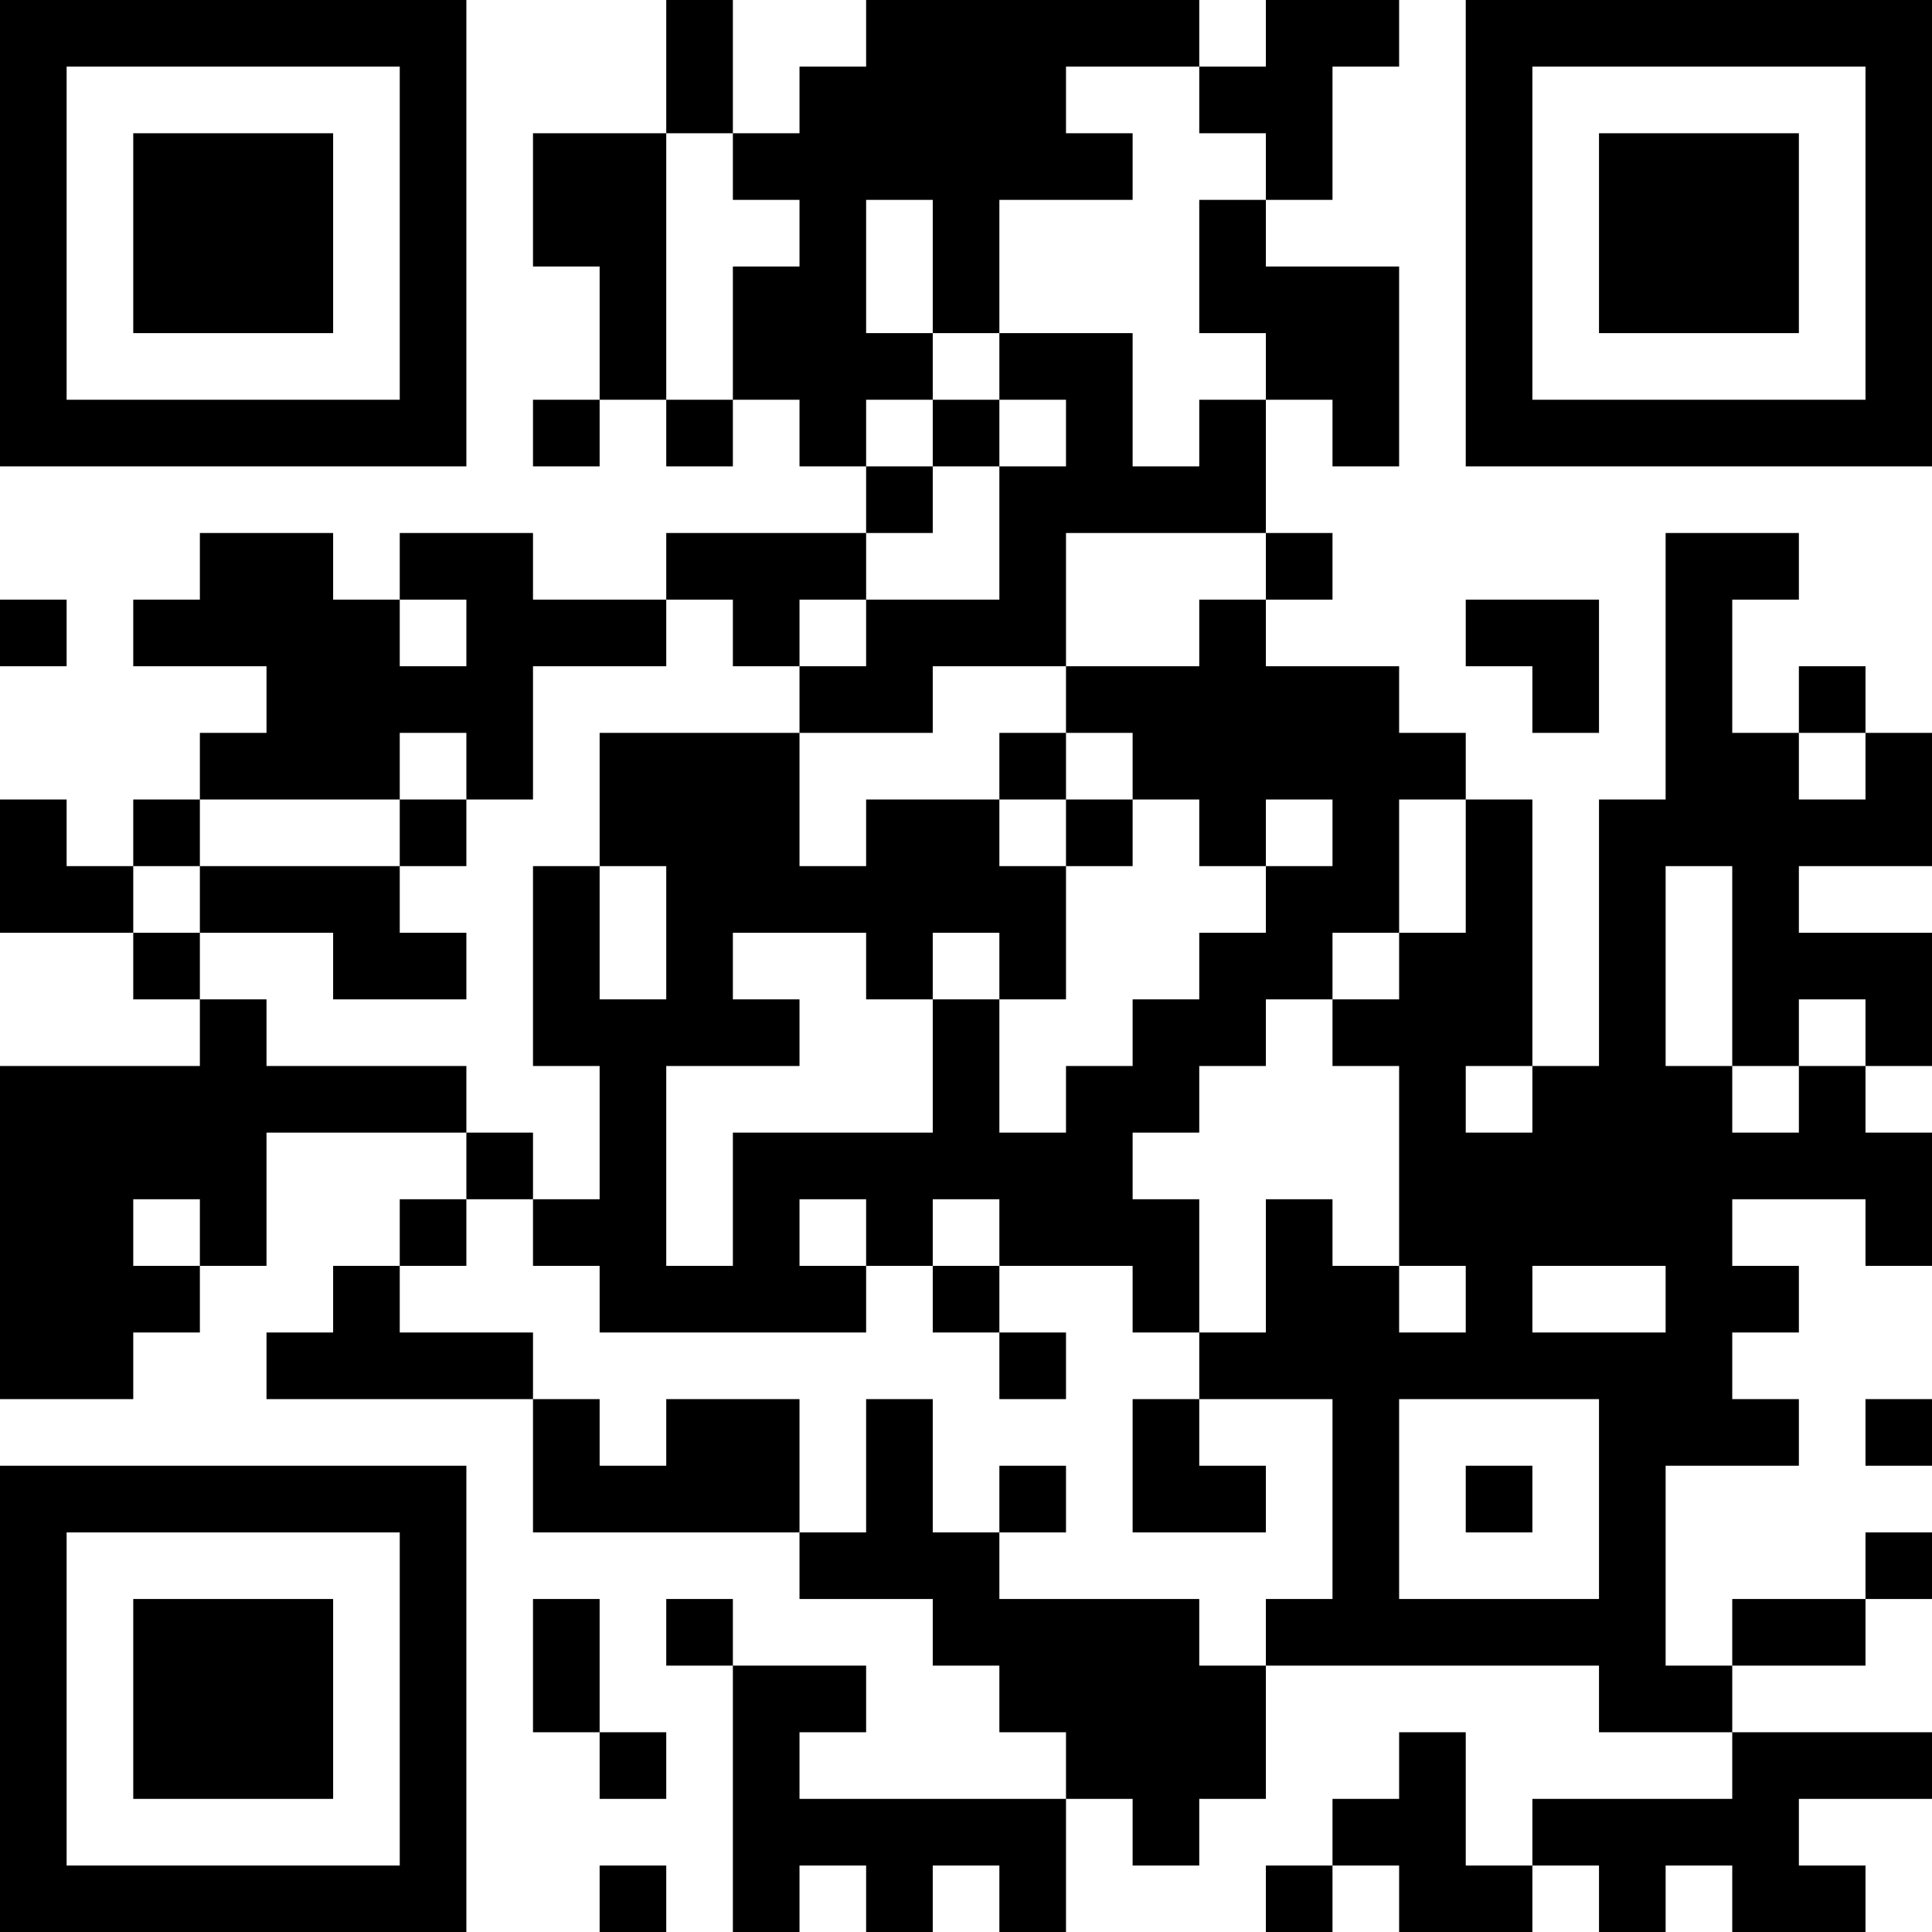 <?xml version="1.0" encoding="UTF-8"?>
<svg xmlns="http://www.w3.org/2000/svg" version="1.1" width="200" height="200" viewBox="0 0 200 200"><rect x="0" y="0" width="200" height="200" fill="#ffffff"/><g transform="scale(6.897)"><g transform="translate(0,0)"><path fill-rule="evenodd" d="M10 0L10 2L8 2L8 4L9 4L9 6L8 6L8 7L9 7L9 6L10 6L10 7L11 7L11 6L12 6L12 7L13 7L13 8L10 8L10 9L8 9L8 8L6 8L6 9L5 9L5 8L3 8L3 9L2 9L2 10L4 10L4 11L3 11L3 12L2 12L2 13L1 13L1 12L0 12L0 14L2 14L2 15L3 15L3 16L0 16L0 21L2 21L2 20L3 20L3 19L4 19L4 17L7 17L7 18L6 18L6 19L5 19L5 20L4 20L4 21L8 21L8 23L12 23L12 24L14 24L14 25L15 25L15 26L16 26L16 27L12 27L12 26L13 26L13 25L11 25L11 24L10 24L10 25L11 25L11 29L12 29L12 28L13 28L13 29L14 29L14 28L15 28L15 29L16 29L16 27L17 27L17 28L18 28L18 27L19 27L19 25L24 25L24 26L26 26L26 27L23 27L23 28L22 28L22 26L21 26L21 27L20 27L20 28L19 28L19 29L20 29L20 28L21 28L21 29L23 29L23 28L24 28L24 29L25 29L25 28L26 28L26 29L28 29L28 28L27 28L27 27L29 27L29 26L26 26L26 25L28 25L28 24L29 24L29 23L28 23L28 24L26 24L26 25L25 25L25 22L27 22L27 21L26 21L26 20L27 20L27 19L26 19L26 18L28 18L28 19L29 19L29 17L28 17L28 16L29 16L29 14L27 14L27 13L29 13L29 11L28 11L28 10L27 10L27 11L26 11L26 9L27 9L27 8L25 8L25 12L24 12L24 16L23 16L23 12L22 12L22 11L21 11L21 10L19 10L19 9L20 9L20 8L19 8L19 6L20 6L20 7L21 7L21 4L19 4L19 3L20 3L20 1L21 1L21 0L19 0L19 1L18 1L18 0L13 0L13 1L12 1L12 2L11 2L11 0ZM16 1L16 2L17 2L17 3L15 3L15 5L14 5L14 3L13 3L13 5L14 5L14 6L13 6L13 7L14 7L14 8L13 8L13 9L12 9L12 10L11 10L11 9L10 9L10 10L8 10L8 12L7 12L7 11L6 11L6 12L3 12L3 13L2 13L2 14L3 14L3 15L4 15L4 16L7 16L7 17L8 17L8 18L7 18L7 19L6 19L6 20L8 20L8 21L9 21L9 22L10 22L10 21L12 21L12 23L13 23L13 21L14 21L14 23L15 23L15 24L18 24L18 25L19 25L19 24L20 24L20 21L18 21L18 20L19 20L19 18L20 18L20 19L21 19L21 20L22 20L22 19L21 19L21 16L20 16L20 15L21 15L21 14L22 14L22 12L21 12L21 14L20 14L20 15L19 15L19 16L18 16L18 17L17 17L17 18L18 18L18 20L17 20L17 19L15 19L15 18L14 18L14 19L13 19L13 18L12 18L12 19L13 19L13 20L9 20L9 19L8 19L8 18L9 18L9 16L8 16L8 13L9 13L9 15L10 15L10 13L9 13L9 11L12 11L12 13L13 13L13 12L15 12L15 13L16 13L16 15L15 15L15 14L14 14L14 15L13 15L13 14L11 14L11 15L12 15L12 16L10 16L10 19L11 19L11 17L14 17L14 15L15 15L15 17L16 17L16 16L17 16L17 15L18 15L18 14L19 14L19 13L20 13L20 12L19 12L19 13L18 13L18 12L17 12L17 11L16 11L16 10L18 10L18 9L19 9L19 8L16 8L16 10L14 10L14 11L12 11L12 10L13 10L13 9L15 9L15 7L16 7L16 6L15 6L15 5L17 5L17 7L18 7L18 6L19 6L19 5L18 5L18 3L19 3L19 2L18 2L18 1ZM10 2L10 6L11 6L11 4L12 4L12 3L11 3L11 2ZM14 6L14 7L15 7L15 6ZM0 9L0 10L1 10L1 9ZM6 9L6 10L7 10L7 9ZM22 9L22 10L23 10L23 11L24 11L24 9ZM15 11L15 12L16 12L16 13L17 13L17 12L16 12L16 11ZM27 11L27 12L28 12L28 11ZM6 12L6 13L3 13L3 14L5 14L5 15L7 15L7 14L6 14L6 13L7 13L7 12ZM25 13L25 16L26 16L26 17L27 17L27 16L28 16L28 15L27 15L27 16L26 16L26 13ZM22 16L22 17L23 17L23 16ZM2 18L2 19L3 19L3 18ZM14 19L14 20L15 20L15 21L16 21L16 20L15 20L15 19ZM23 19L23 20L25 20L25 19ZM17 21L17 23L19 23L19 22L18 22L18 21ZM21 21L21 24L24 24L24 21ZM28 21L28 22L29 22L29 21ZM15 22L15 23L16 23L16 22ZM22 22L22 23L23 23L23 22ZM8 24L8 26L9 26L9 27L10 27L10 26L9 26L9 24ZM9 28L9 29L10 29L10 28ZM0 0L0 7L7 7L7 0ZM1 1L1 6L6 6L6 1ZM2 2L2 5L5 5L5 2ZM22 0L22 7L29 7L29 0ZM23 1L23 6L28 6L28 1ZM24 2L24 5L27 5L27 2ZM0 22L0 29L7 29L7 22ZM1 23L1 28L6 28L6 23ZM2 24L2 27L5 27L5 24Z" fill="#000000"/></g></g></svg>
